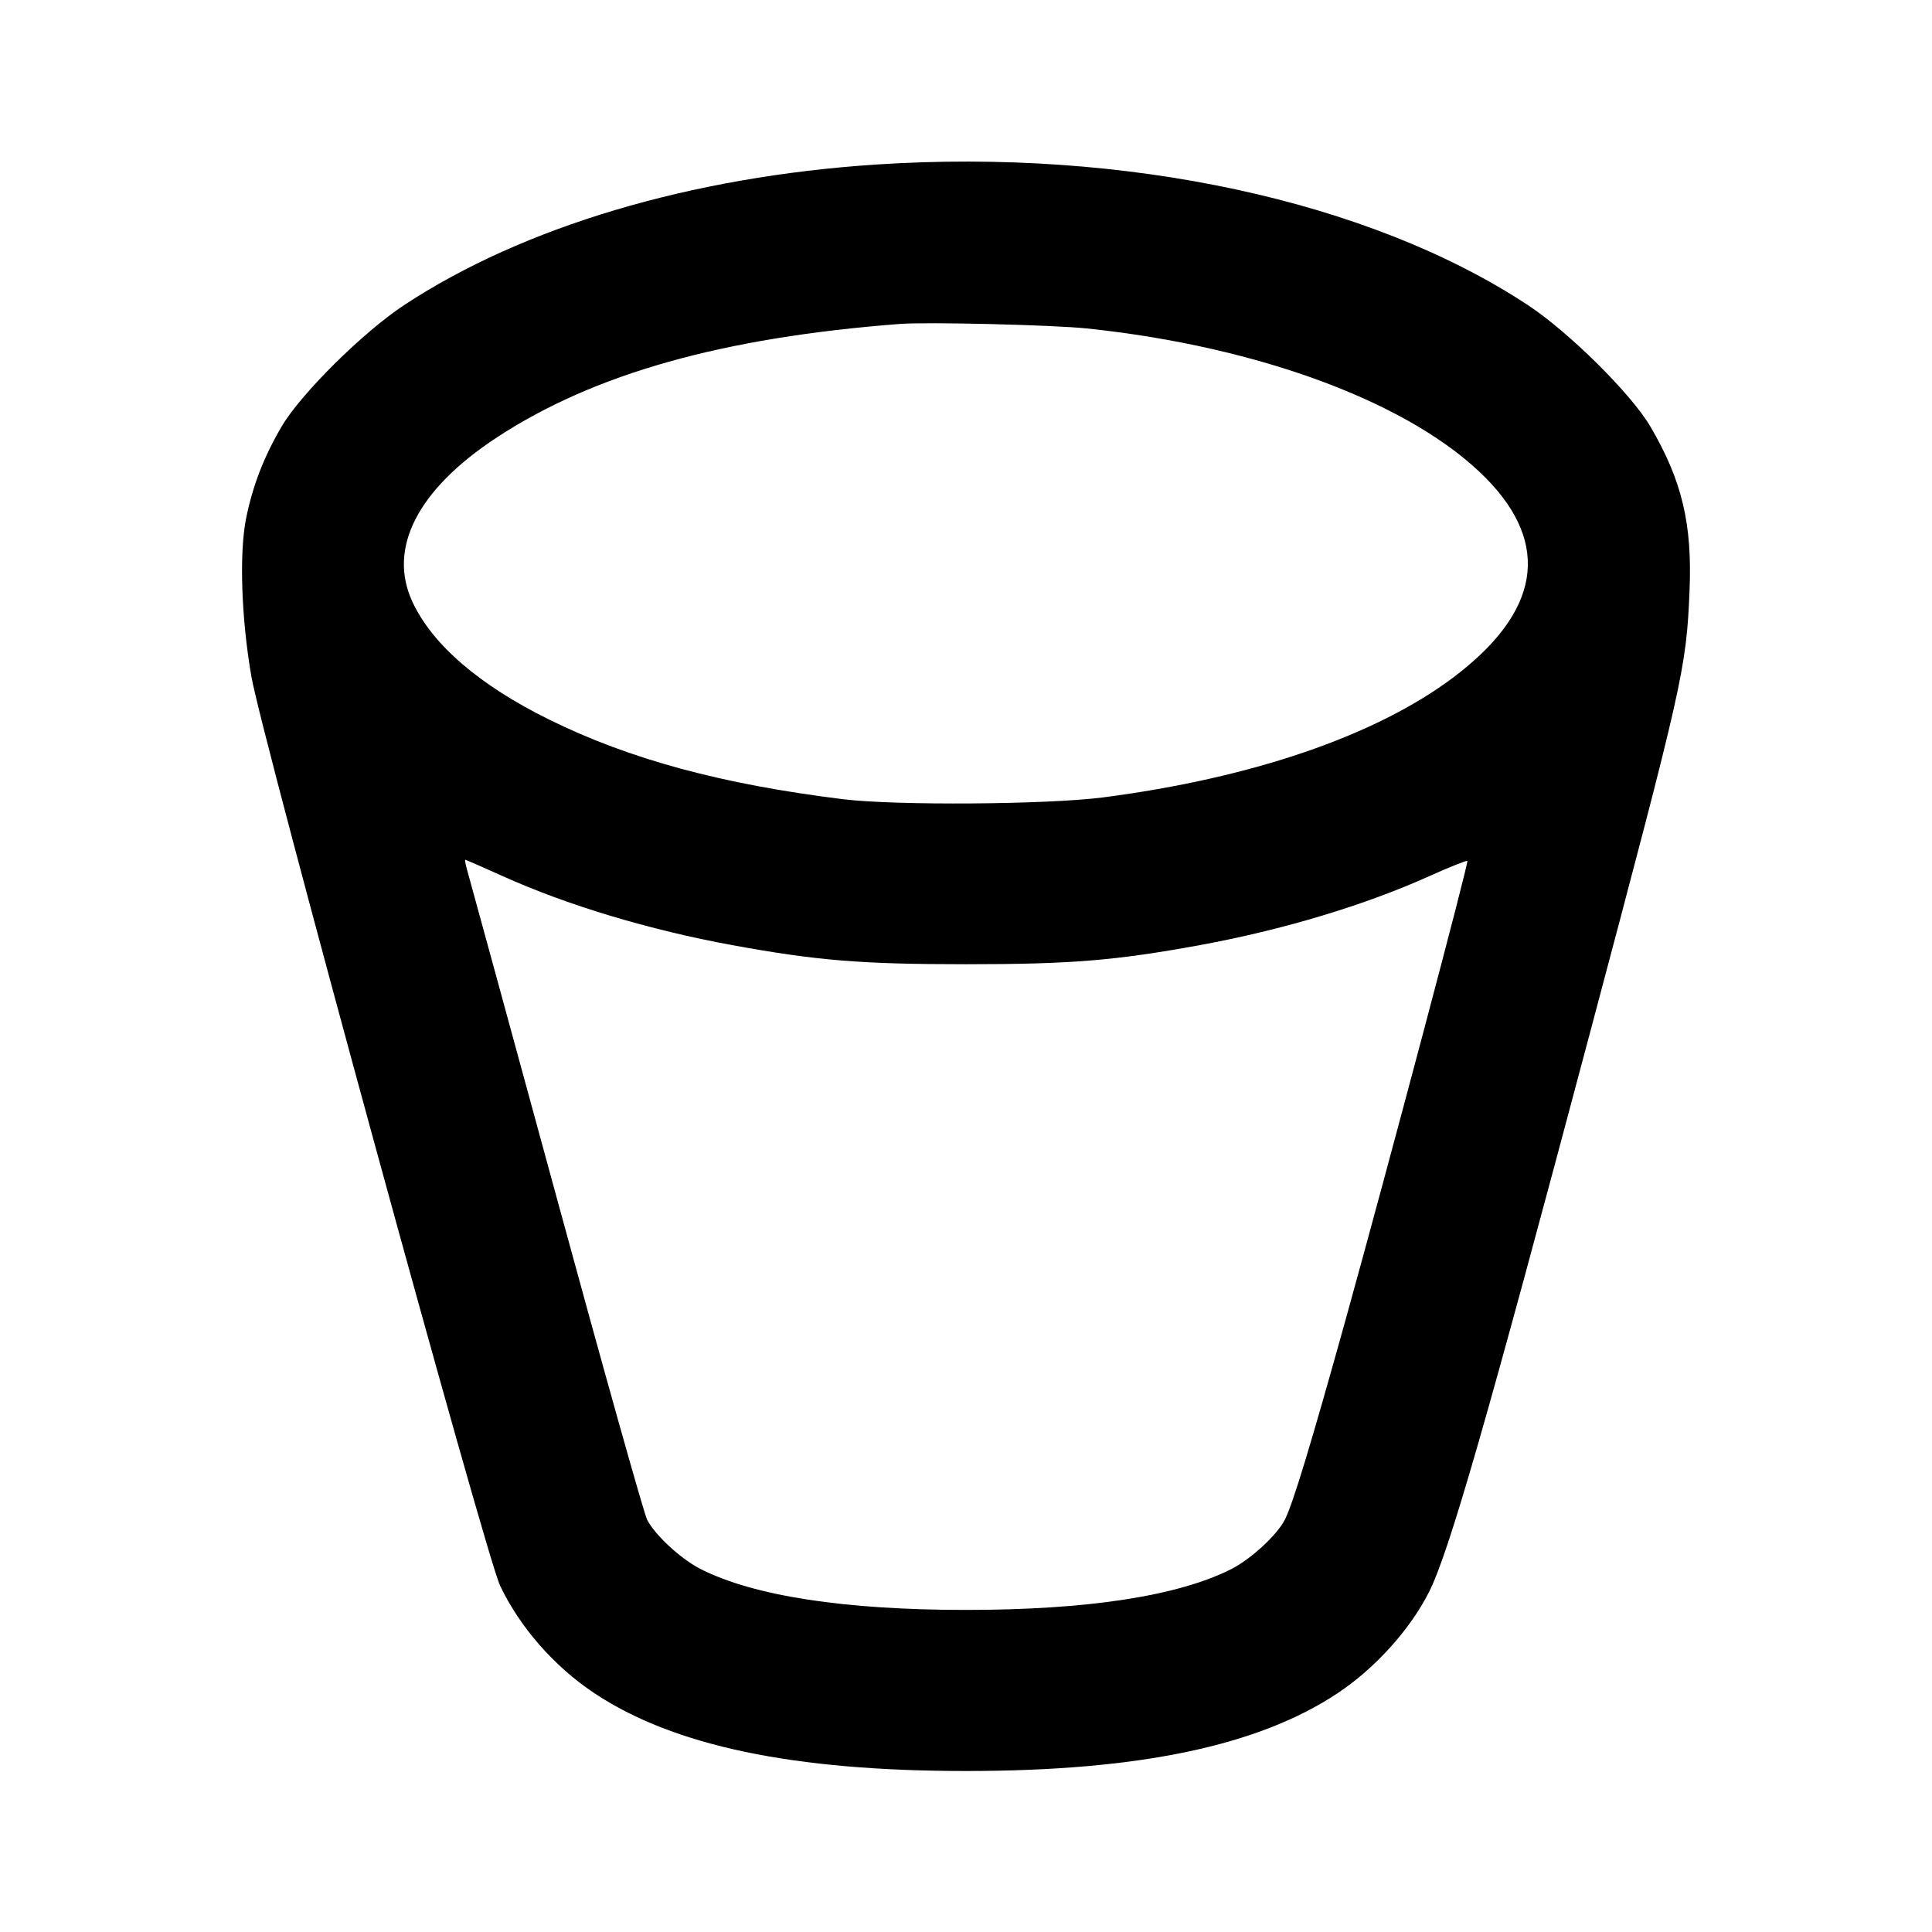 <svg xmlns="http://www.w3.org/2000/svg" width="24" height="24" viewBox="0 0 24 24" fill="none" stroke="currentColor" stroke-width="2" stroke-linecap="round" stroke-linejoin="round"><path d="M10.880 2.044 C 8.582 2.196,6.497 2.817,5.020 3.790 C 4.509 4.127,3.733 4.896,3.497 5.301 C 3.277 5.677,3.140 6.031,3.057 6.440 C 2.971 6.870,2.997 7.673,3.122 8.400 C 3.252 9.156,6.031 19.315,6.212 19.697 C 6.457 20.213,6.883 20.700,7.380 21.031 C 8.366 21.688,9.852 22.000,12.000 22.000 C 14.148 22.000,15.634 21.688,16.620 21.031 C 17.085 20.721,17.516 20.243,17.752 19.776 C 18.000 19.284,18.466 17.665,19.754 12.820 C 20.913 8.461,20.947 8.312,20.988 7.340 C 21.023 6.509,20.895 5.970,20.503 5.301 C 20.267 4.896,19.491 4.127,18.980 3.790 C 17.011 2.492,13.984 1.840,10.880 2.044 M13.500 4.080 C 15.656 4.305,17.546 5.014,18.459 5.940 C 19.271 6.764,19.132 7.605,18.050 8.418 C 17.088 9.140,15.551 9.666,13.700 9.906 C 13.008 9.995,11.132 10.008,10.480 9.929 C 8.969 9.743,7.823 9.433,6.820 8.938 C 5.955 8.511,5.374 8.011,5.125 7.480 C 4.812 6.813,5.186 6.082,6.169 5.436 C 7.377 4.643,8.974 4.193,11.180 4.024 C 11.516 3.998,13.076 4.036,13.500 4.080 M6.237 10.880 C 7.044 11.245,8.066 11.552,9.097 11.741 C 10.147 11.933,10.698 11.978,12.000 11.978 C 13.302 11.978,13.853 11.933,14.903 11.741 C 15.935 11.552,16.956 11.245,17.766 10.879 C 18.011 10.769,18.219 10.686,18.228 10.695 C 18.247 10.714,17.255 14.450,16.717 16.389 C 16.287 17.936,16.060 18.684,15.961 18.878 C 15.864 19.069,15.538 19.369,15.295 19.492 C 14.634 19.826,13.511 19.999,12.000 19.999 C 10.489 19.999,9.366 19.826,8.705 19.492 C 8.462 19.370,8.136 19.069,8.039 18.879 C 7.999 18.800,7.496 17.009,6.921 14.898 C 6.345 12.787,5.850 10.975,5.820 10.870 C 5.789 10.765,5.771 10.680,5.779 10.680 C 5.786 10.680,5.992 10.770,6.237 10.880 " stroke="none" fill-rule="evenodd" fill="black"></path></svg>